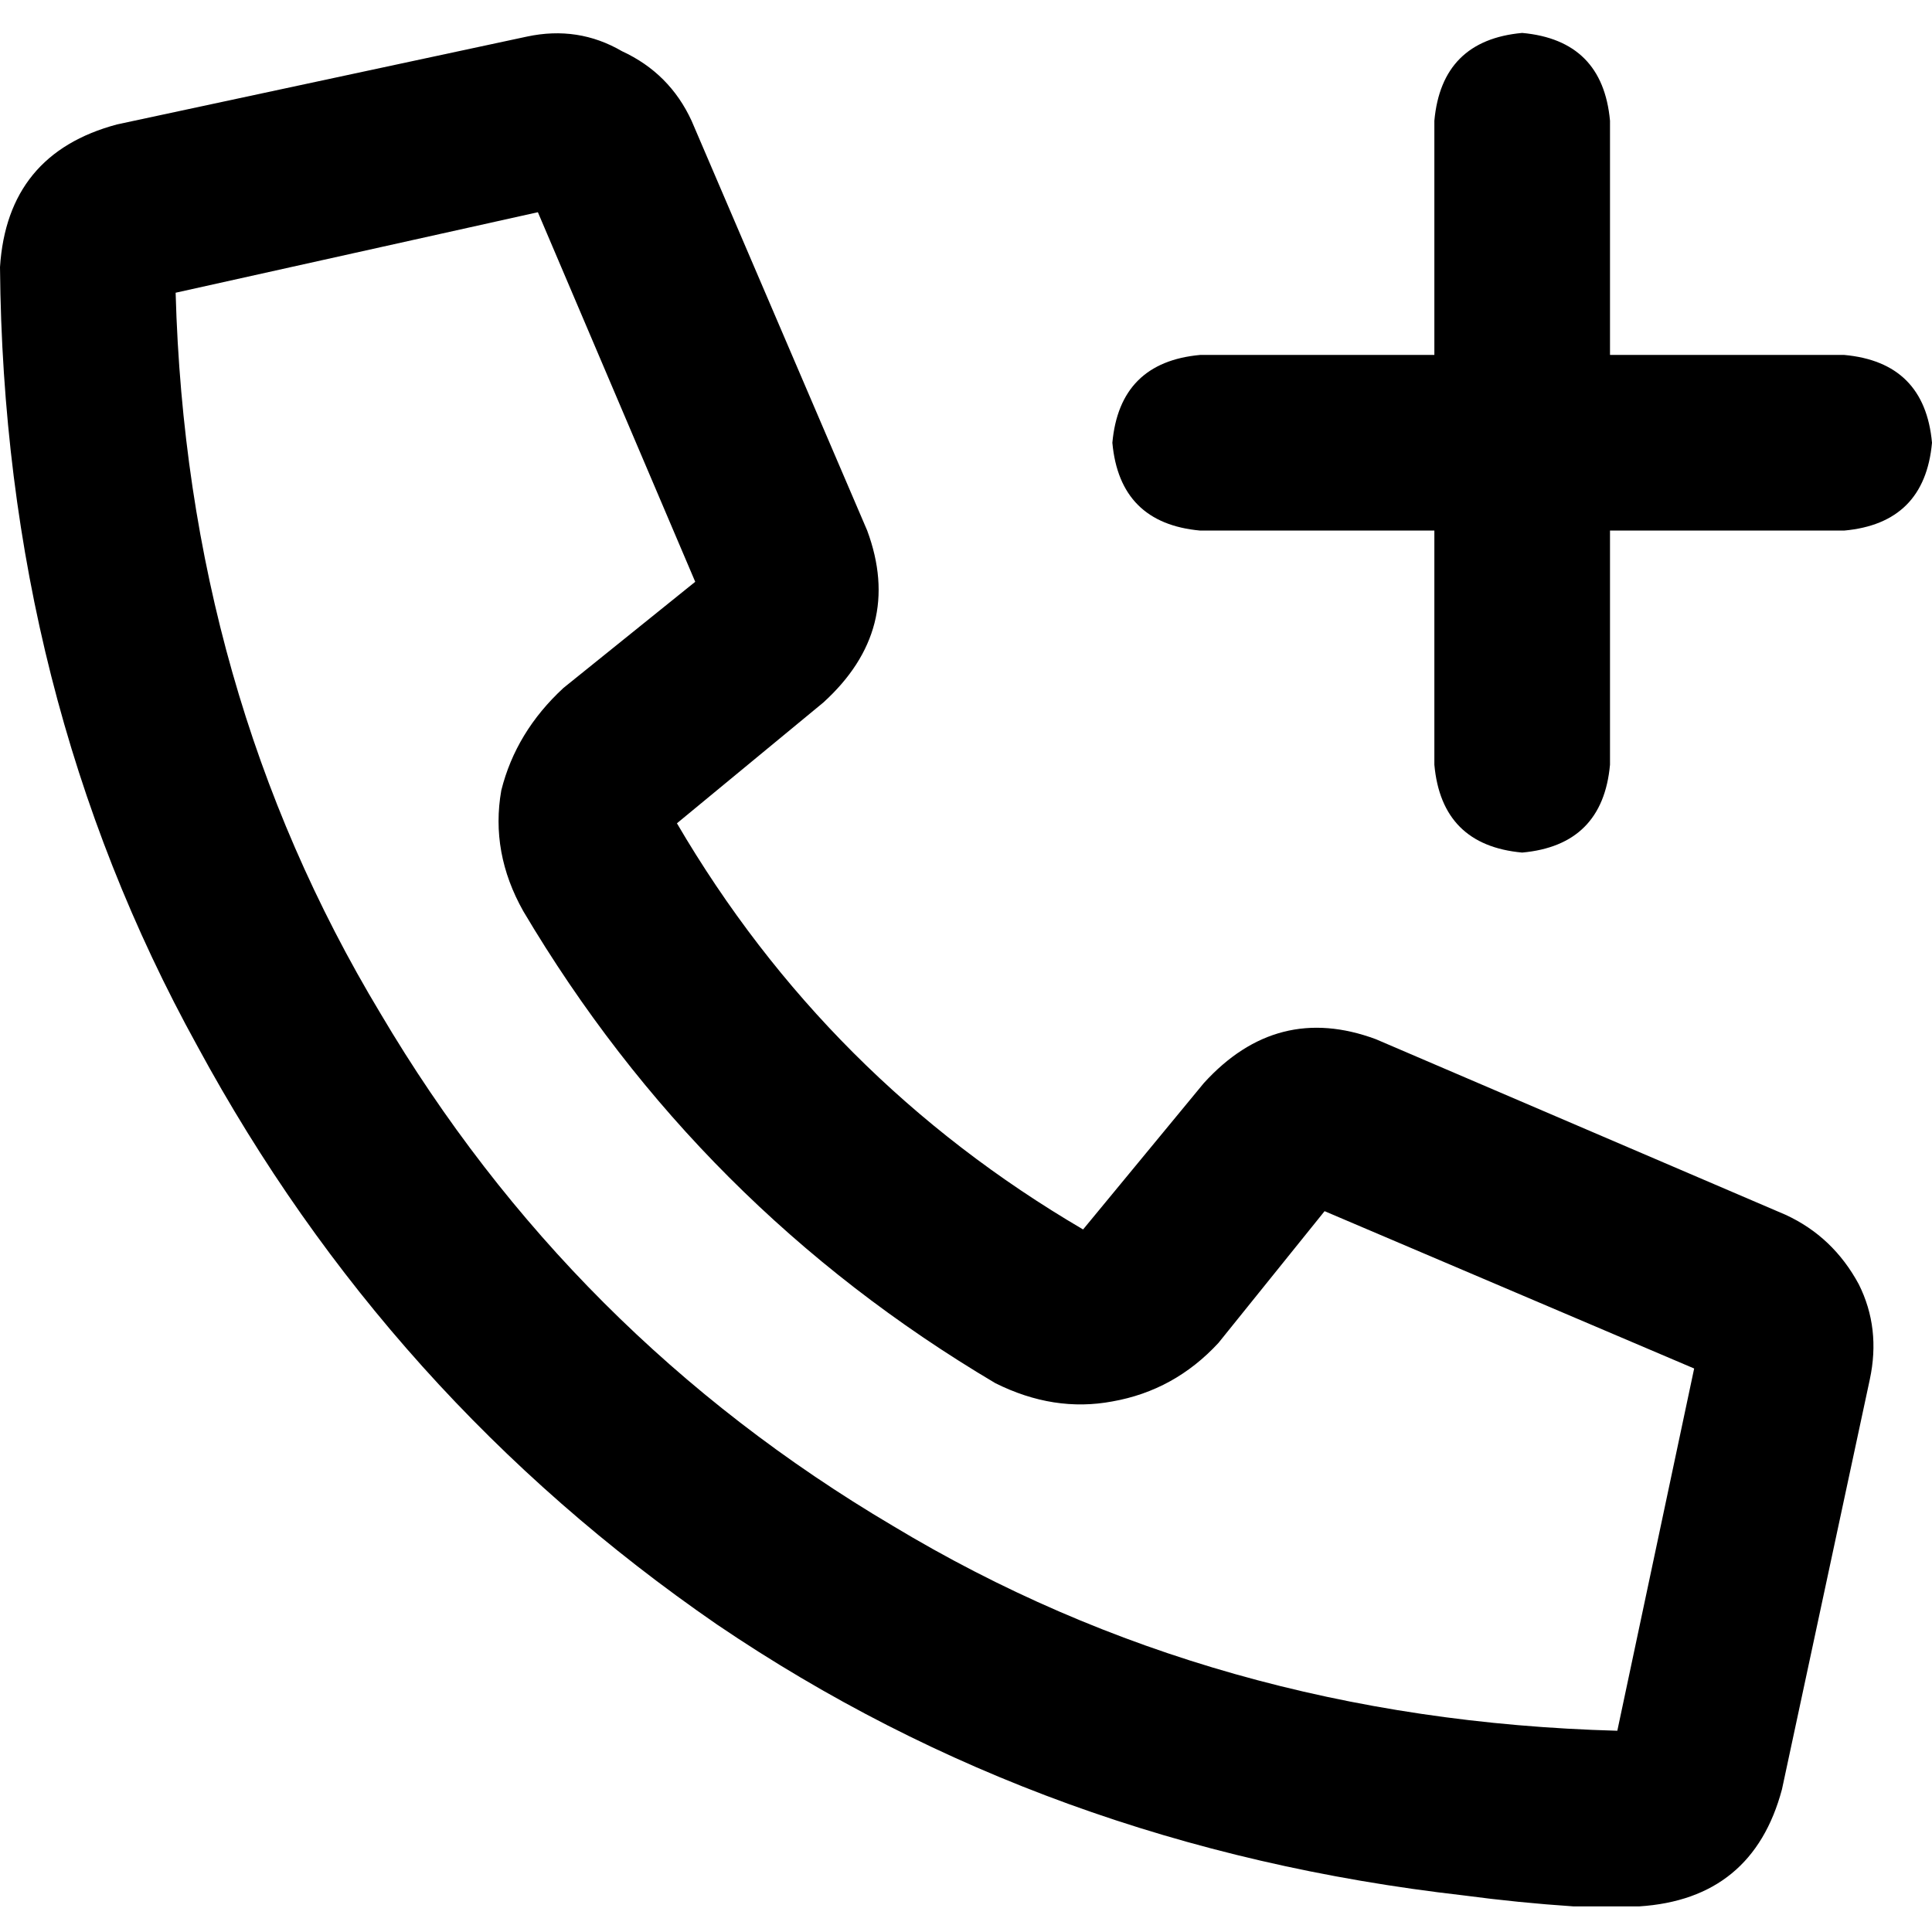 <svg xmlns="http://www.w3.org/2000/svg" viewBox="0 0 512 512">
  <path d="M 380.121 202.667 L 380.121 140.606 L 380.121 202.667 L 380.121 140.606 L 318.061 140.606 L 318.061 140.606 Q 296.727 138.667 294.788 117.333 Q 296.727 96 318.061 94.061 L 380.121 94.061 L 380.121 94.061 L 380.121 32 L 380.121 32 Q 382.061 10.667 403.394 8.727 Q 424.727 10.667 426.667 32 L 426.667 94.061 L 426.667 94.061 L 488.727 94.061 L 488.727 94.061 Q 510.061 96 512 117.333 Q 510.061 138.667 488.727 140.606 L 426.667 140.606 L 426.667 140.606 L 426.667 202.667 L 426.667 202.667 Q 424.727 224 403.394 225.939 Q 382.061 224 380.121 202.667 L 380.121 202.667 Z M 319.03 287.03 Q 338.424 265.697 364.606 275.394 L 473.212 321.939 L 473.212 321.939 Q 485.818 327.758 492.606 340.364 Q 498.424 352 495.515 365.576 L 472.242 474.182 L 472.242 474.182 Q 464.485 503.273 434.424 505.212 L 434.424 505.212 L 434.424 505.212 Q 425.697 505.212 416.97 505.212 L 416.97 505.212 L 416.97 505.212 L 416.97 505.212 L 416.97 505.212 Q 402.424 504.242 387.879 502.303 Q 277.333 489.697 190.061 430.545 Q 102.788 370.424 52.364 277.333 Q 0.97 184.242 0 70.788 L 0 70.788 L 0 70.788 Q 1.939 40.727 31.03 32.97 L 139.636 9.697 L 139.636 9.697 Q 153.212 6.788 164.848 13.576 Q 177.455 19.394 183.273 32 L 229.818 140.606 L 229.818 140.606 Q 239.515 166.788 218.182 186.182 L 179.394 218.182 L 179.394 218.182 Q 219.152 286.061 287.03 325.818 L 319.03 287.03 L 319.03 287.03 Z M 448.97 362.667 L 351.03 320.97 L 448.97 362.667 L 351.03 320.97 L 322.909 355.879 L 322.909 355.879 Q 311.273 368.485 294.788 371.394 Q 279.273 374.303 263.758 366.545 Q 185.212 320 138.667 241.455 Q 129.939 225.939 132.848 209.455 Q 136.727 193.939 149.333 182.303 L 184.242 154.182 L 184.242 154.182 L 142.545 56.242 L 142.545 56.242 L 46.545 77.576 L 46.545 77.576 Q 49.455 183.273 100.848 268.606 Q 151.273 353.939 236.606 404.364 Q 321.939 455.758 428.606 458.667 L 448.97 362.667 L 448.97 362.667 Z" />
</svg>